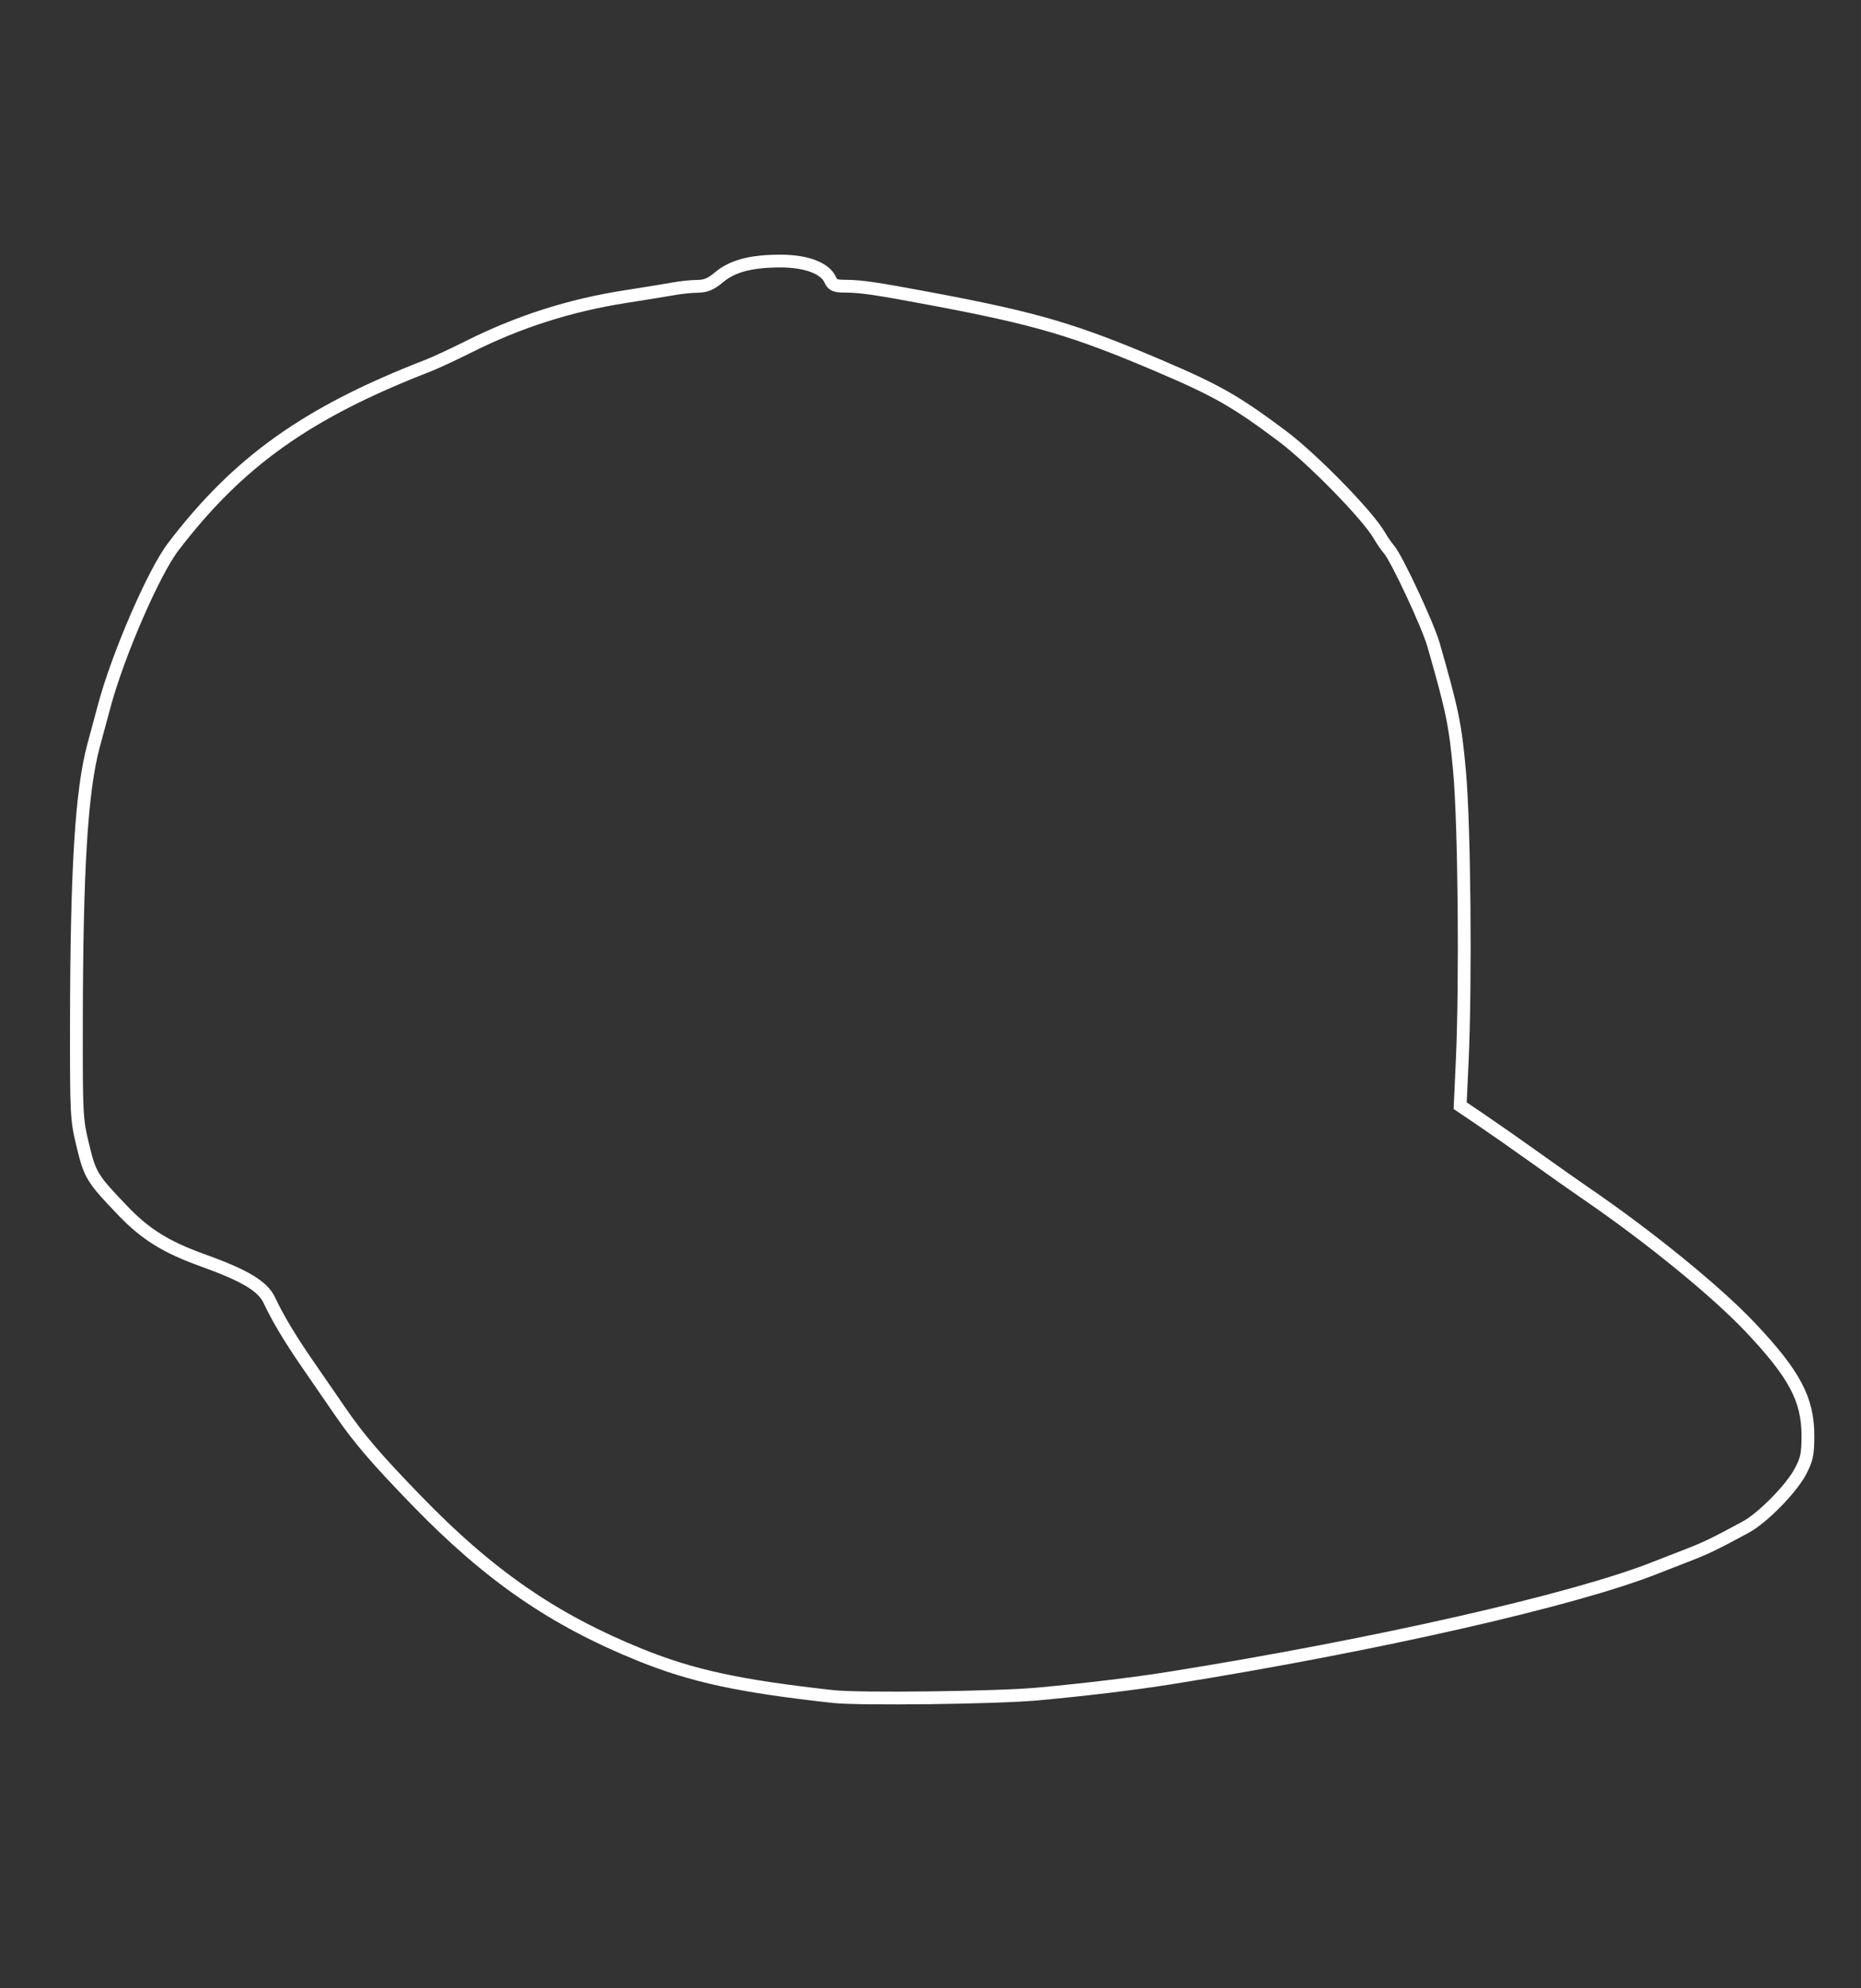 <?xml version="1.0" encoding="UTF-8" standalone="no"?>
<!-- Created with Inkscape (http://www.inkscape.org/) -->

<svg
   xmlns:dc="http://purl.org/dc/elements/1.1/"
   xmlns:cc="http://creativecommons.org/ns#"
   xmlns:rdf="http://www.w3.org/1999/02/22-rdf-syntax-ns#"
   xmlns:svg="http://www.w3.org/2000/svg"
   xmlns="http://www.w3.org/2000/svg"
   xmlns:sodipodi="http://sodipodi.sourceforge.net/DTD/sodipodi-0.dtd"
   xmlns:inkscape="http://www.inkscape.org/namespaces/inkscape"
   width="220"
   height="235"
   viewBox="0 0 58.208 62.177"
   version="1.1"
   id="svg8"
   inkscape:version="0.92.3 (2405546, 2018-03-11)"
   sodipodi:docname="cap.svg">
  <rect x="0" y="0" width="58.208" height="62.177" fill="#333333" stroke="none"/>
  <defs
     id="defs2" />
  <sodipodi:namedview
     id="base"
     pagecolor="#000000"
     bordercolor="#666666"
     borderopacity="1.0"
     inkscape:pageopacity="0"
     inkscape:pageshadow="2"
     inkscape:zoom="2.8"
     inkscape:cx="150.32552"
     inkscape:cy="81.195949"
     inkscape:document-units="px"
     inkscape:current-layer="layer1"
     showgrid="false"
     units="px"
     inkscape:window-width="3440"
     inkscape:window-height="1377"
     inkscape:window-x="-8"
     inkscape:window-y="-8"
     inkscape:window-maximized="1" />
  <g
     inkscape:label="Layer 1"
     inkscape:groupmode="layer"
     id="layer1"
     transform="translate(0,-234.823)">
    <path
       style="fill:none;stroke:#ffffff;stroke-width:0.4;stroke-opacity:1;stroke-miterlimit:4;stroke-dasharray:none"
       d="m 26.061,287.876 c -2.932,-0.324 -4.402,-0.641 -6.041,-1.304 -2.713,-1.097 -4.722,-2.484 -6.993,-4.828 -1.268,-1.308 -1.798,-1.927 -2.4,-2.802 -0.266,-0.387 -0.716,-1.039 -0.999,-1.45 -0.554,-0.803 -0.939,-1.445 -1.2,-2.003 -0.21,-0.448 -0.76,-0.777 -2.103,-1.261 -1.129,-0.406 -1.769,-0.803 -2.468,-1.53 -0.973,-1.012 -1.039,-1.119 -1.263,-2.043 -0.201,-0.832 -0.207,-0.935 -0.204,-3.794 0.006,-4.872 0.157,-7.326 0.539,-8.732 0.111,-0.41 0.262,-0.968 0.335,-1.241 0.422,-1.58 1.543,-4.167 2.153,-4.965 2.037,-2.669 4.19,-4.2 7.959,-5.662 0.237,-0.092 0.814,-0.36 1.283,-0.595 1.553,-0.781 3.167,-1.297 4.907,-1.568 0.637,-0.1 1.326,-0.211 1.531,-0.249 0.205,-0.037 0.527,-0.07 0.716,-0.072 0.265,-0.004 0.421,-0.069 0.68,-0.286 0.42,-0.351 0.997,-0.503 1.914,-0.504 0.804,-9.7e-4 1.393,0.218 1.558,0.579 0.081,0.177 0.149,0.206 0.489,0.207 0.481,0.002 0.993,0.078 2.712,0.402 3.253,0.612 4.452,0.966 7.076,2.084 1.814,0.773 2.41,1.112 3.854,2.193 0.953,0.713 2.689,2.488 3.049,3.118 0.085,0.149 0.221,0.345 0.301,0.437 0.239,0.272 1.213,2.356 1.392,2.979 0.592,2.064 0.682,2.502 0.814,3.964 0.151,1.662 0.196,6.573 0.084,9.036 l -0.065,1.413 0.685,0.463 c 0.377,0.255 1.132,0.783 1.678,1.174 0.546,0.391 1.271,0.901 1.611,1.134 1.947,1.334 4.026,3.028 5.078,4.137 1.406,1.483 1.828,2.274 1.825,3.426 -0.002,0.573 -0.035,0.728 -0.242,1.117 -0.283,0.533 -1.182,1.446 -1.7,1.725 -1.011,0.547 -1.246,0.659 -1.896,0.91 -0.387,0.15 -0.792,0.307 -0.901,0.351 -2.522,1.009 -8.747,2.426 -15.195,3.458 -1.127,0.18 -2.711,0.371 -4.179,0.504 -1.279,0.116 -5.558,0.168 -6.372,0.078 z"
       id="path4526"
       inkscape:connector-curvature="0" />
  </g>
</svg>
